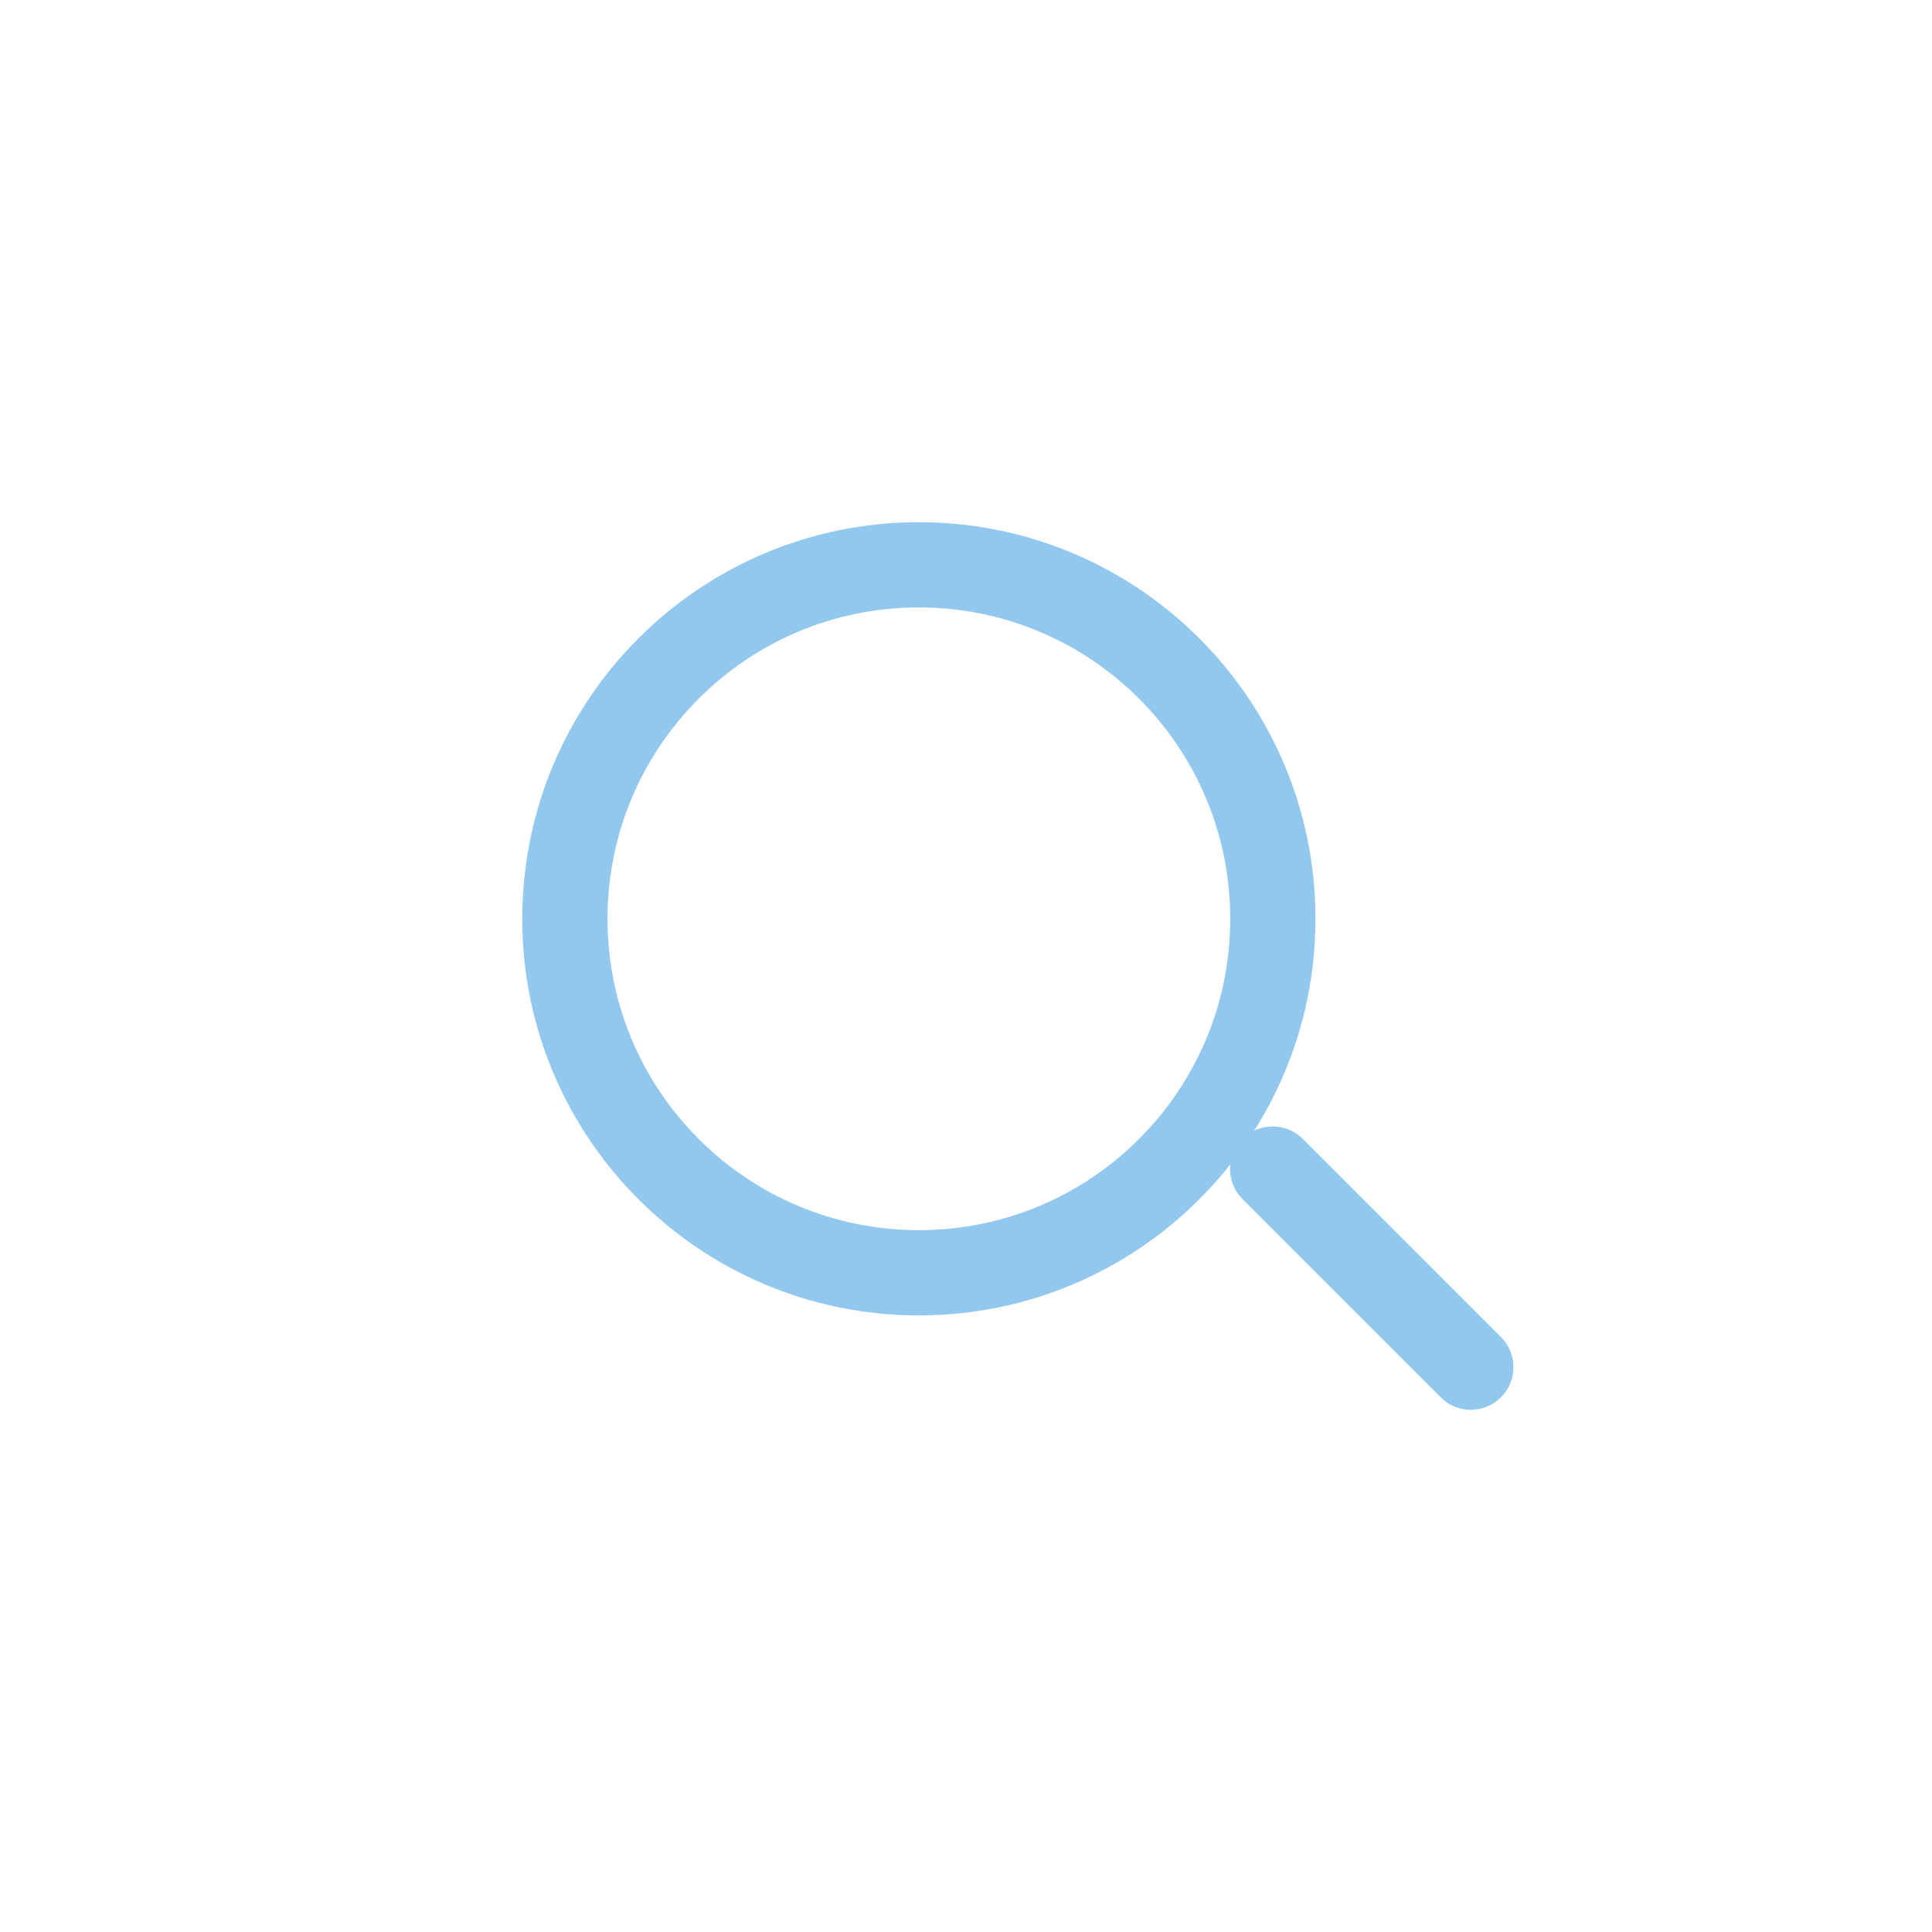 <svg width="34" height="34" viewBox="0 0 34 34" fill="none" xmlns="http://www.w3.org/2000/svg">
<path d="M22.4 16.17C22.4 19.61 19.611 22.399 16.171 22.399C12.73 22.399 9.941 19.61 9.941 16.17C9.941 12.729 12.73 9.94 16.171 9.94C19.611 9.94 22.4 12.729 22.4 16.17Z" stroke="#92C8ED" stroke-width="1.5" stroke-linecap="round" stroke-linejoin="round"/>
<path d="M25.884 24.06L22.398 20.574" stroke="#92C8ED" stroke-width="1.5" stroke-linecap="round" stroke-linejoin="round"/>
</svg>
